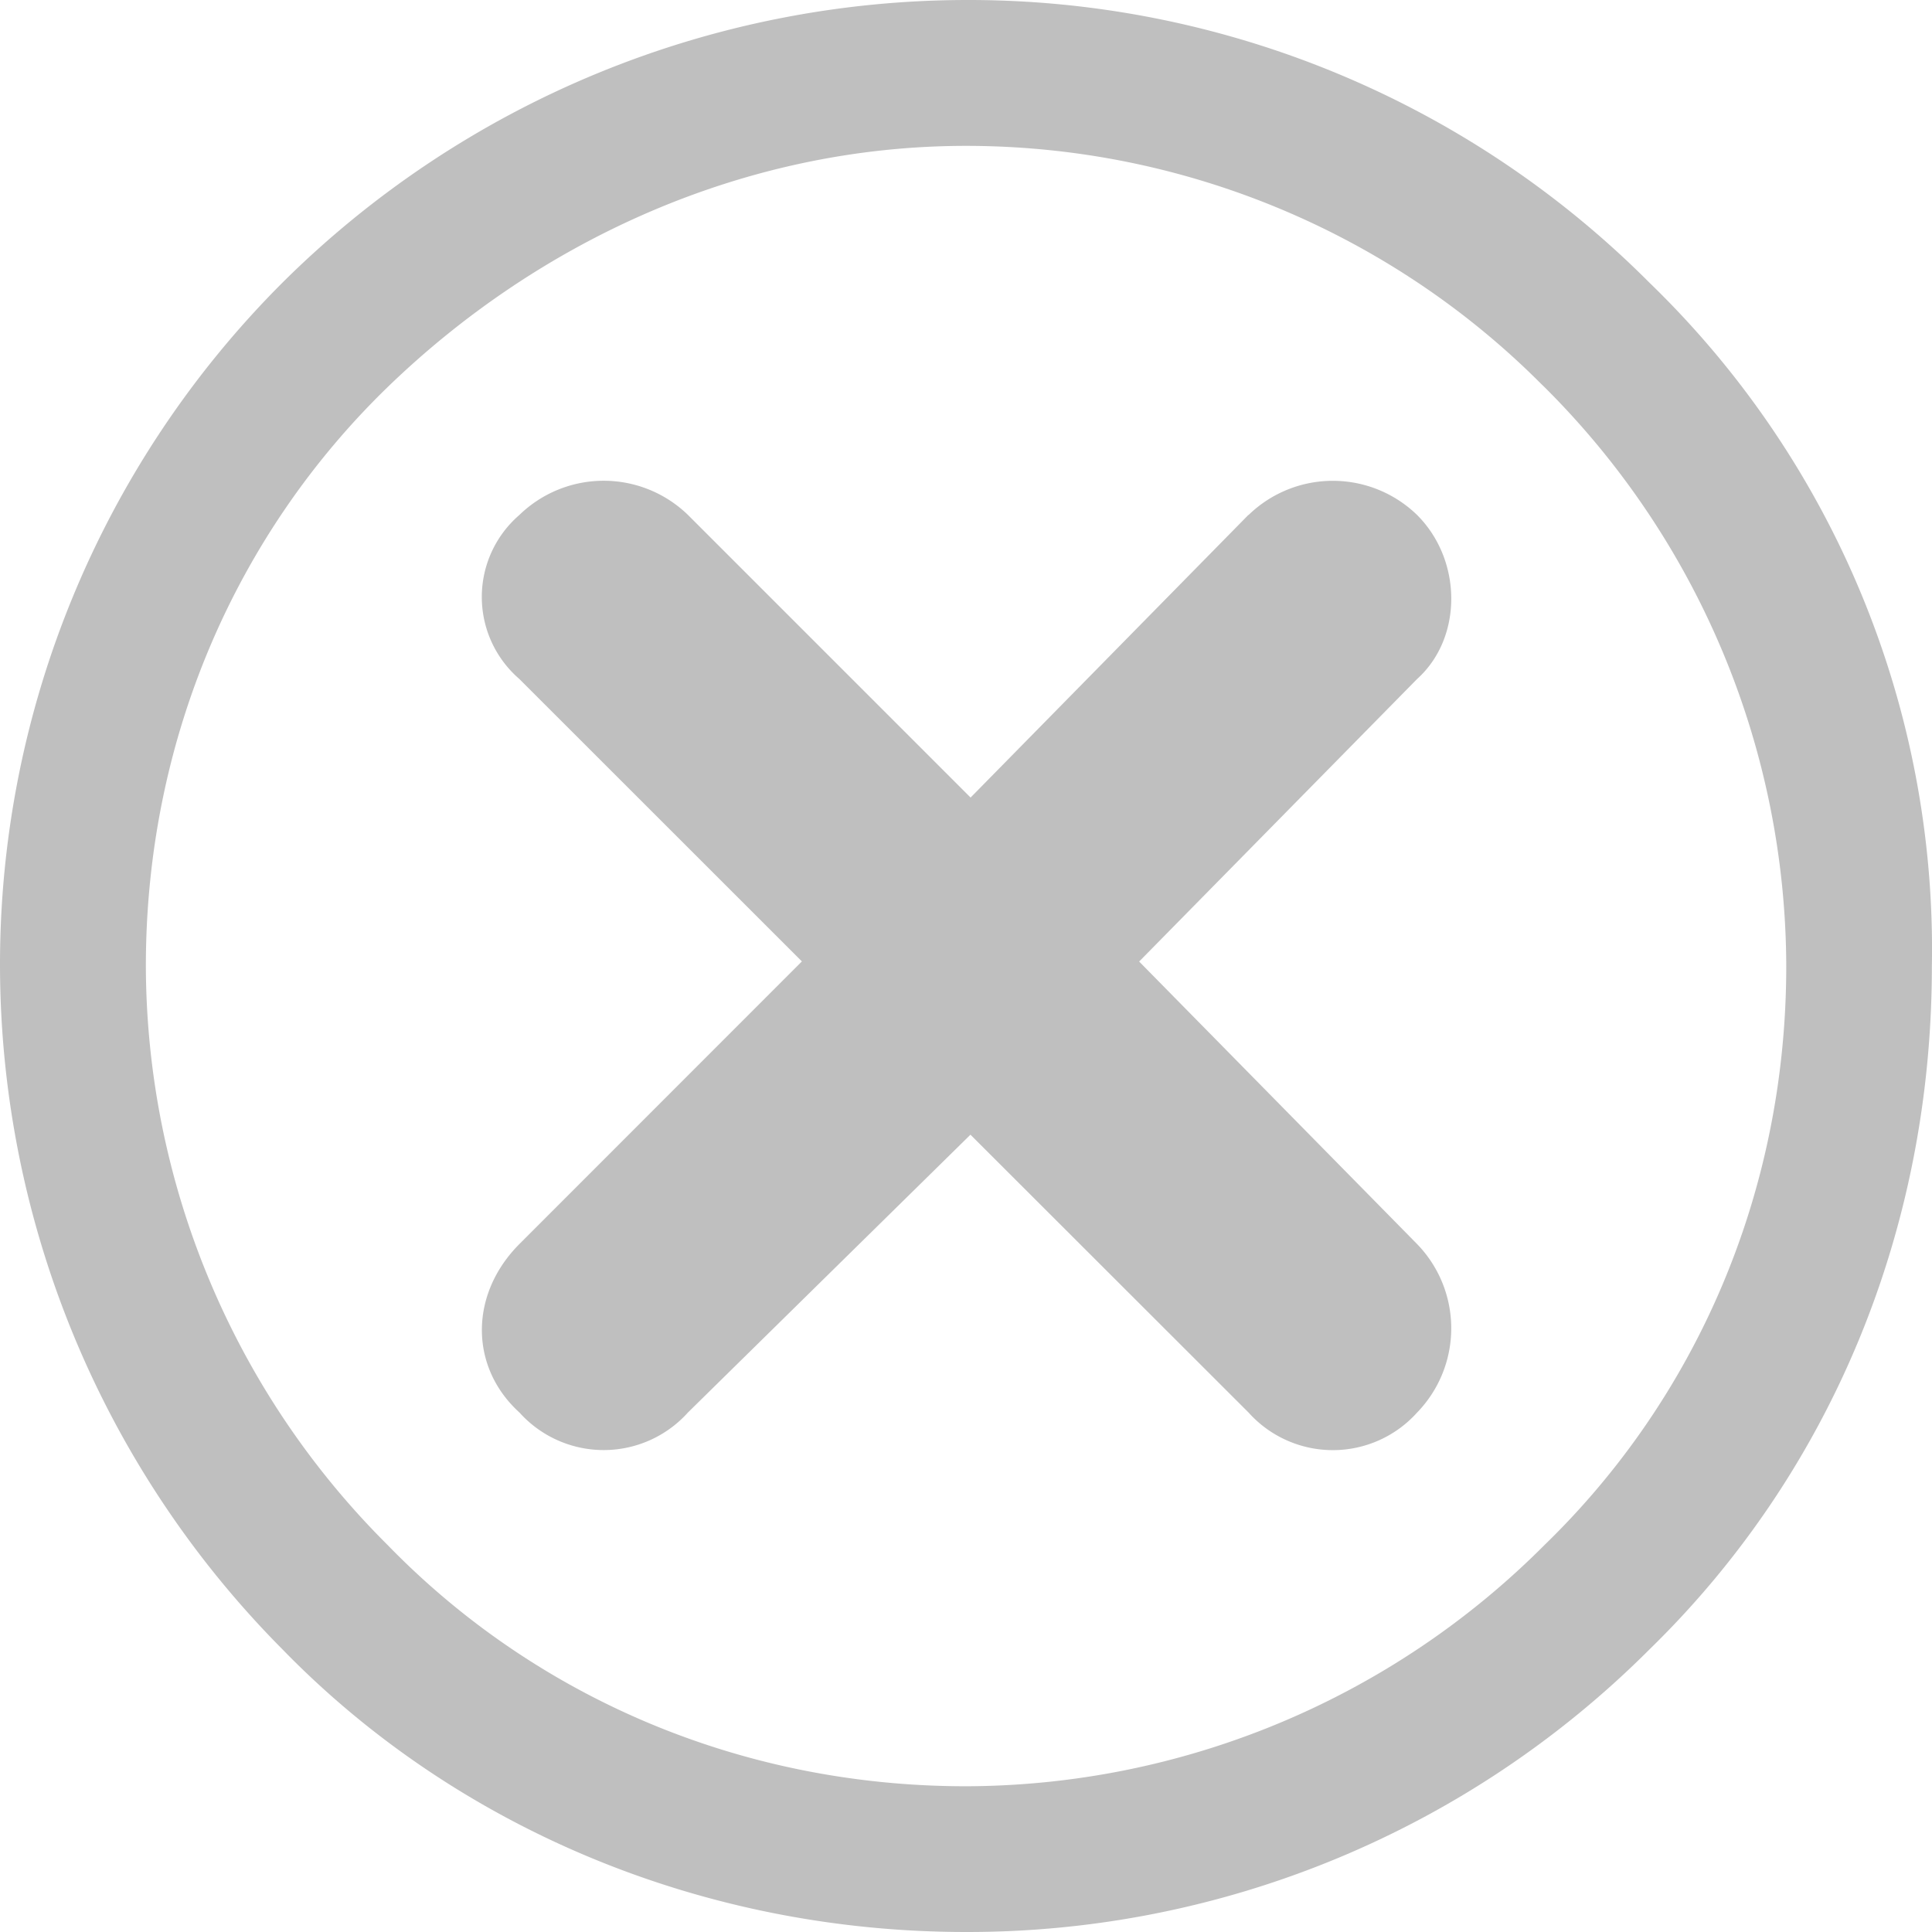 <?xml version="1.0" standalone="no"?><!DOCTYPE svg PUBLIC "-//W3C//DTD SVG 1.1//EN" "http://www.w3.org/Graphics/SVG/1.1/DTD/svg11.dtd"><svg t="1696128311124" class="icon" viewBox="0 0 1024 1024" version="1.1" xmlns="http://www.w3.org/2000/svg" p-id="6126" xmlns:xlink="http://www.w3.org/1999/xlink" width="200" height="200"><path d="M161.792 534.529h7.552-7.552zM874.238 149.826A509.311 509.311 0 0 0 511.999 0.002a515.199 515.199 0 0 0-362.239 149.76A510.847 510.847 0 0 0 0.001 512.001a515.199 515.199 0 0 0 149.76 362.239C241.408 968.447 371.84 1023.999 511.999 1023.999a510.847 510.847 0 0 0 362.239-149.76c94.144-91.712 149.696-219.711 149.696-362.239a491.583 491.583 0 0 0-149.76-362.239z m-55.488 668.926a434.367 434.367 0 0 1-306.751 128c-120.704 0-229.375-48.32-306.687-128a434.367 434.367 0 0 1-128-306.687c0-120.768 48.32-229.439 128-306.751 79.744-77.248 188.416-128 306.687-128 118.4 0 227.007 48.32 304.319 125.632l2.432 2.368a434.367 434.367 0 0 1 128 306.751c0 120.704-48.32 229.375-128 306.687z m-156.992-545.791a64.128 64.128 0 0 1 89.344 0c24.128 24.128 24.128 65.216 0 86.912l-147.328 149.76 147.328 149.76a64.128 64.128 0 0 1 0 89.28 60.032 60.032 0 0 1-89.344 0L514.367 601.408l-149.76 147.264a60.032 60.032 0 0 1-89.28 0c-26.56-24.128-26.56-62.72 0-89.344l149.696-149.76-149.76-149.696a57.408 57.408 0 0 1 0-86.912 64.128 64.128 0 0 1 89.408 0l149.76 149.76 147.2-149.76z" fill="#bfbfbf" p-id="6127"></path></svg>